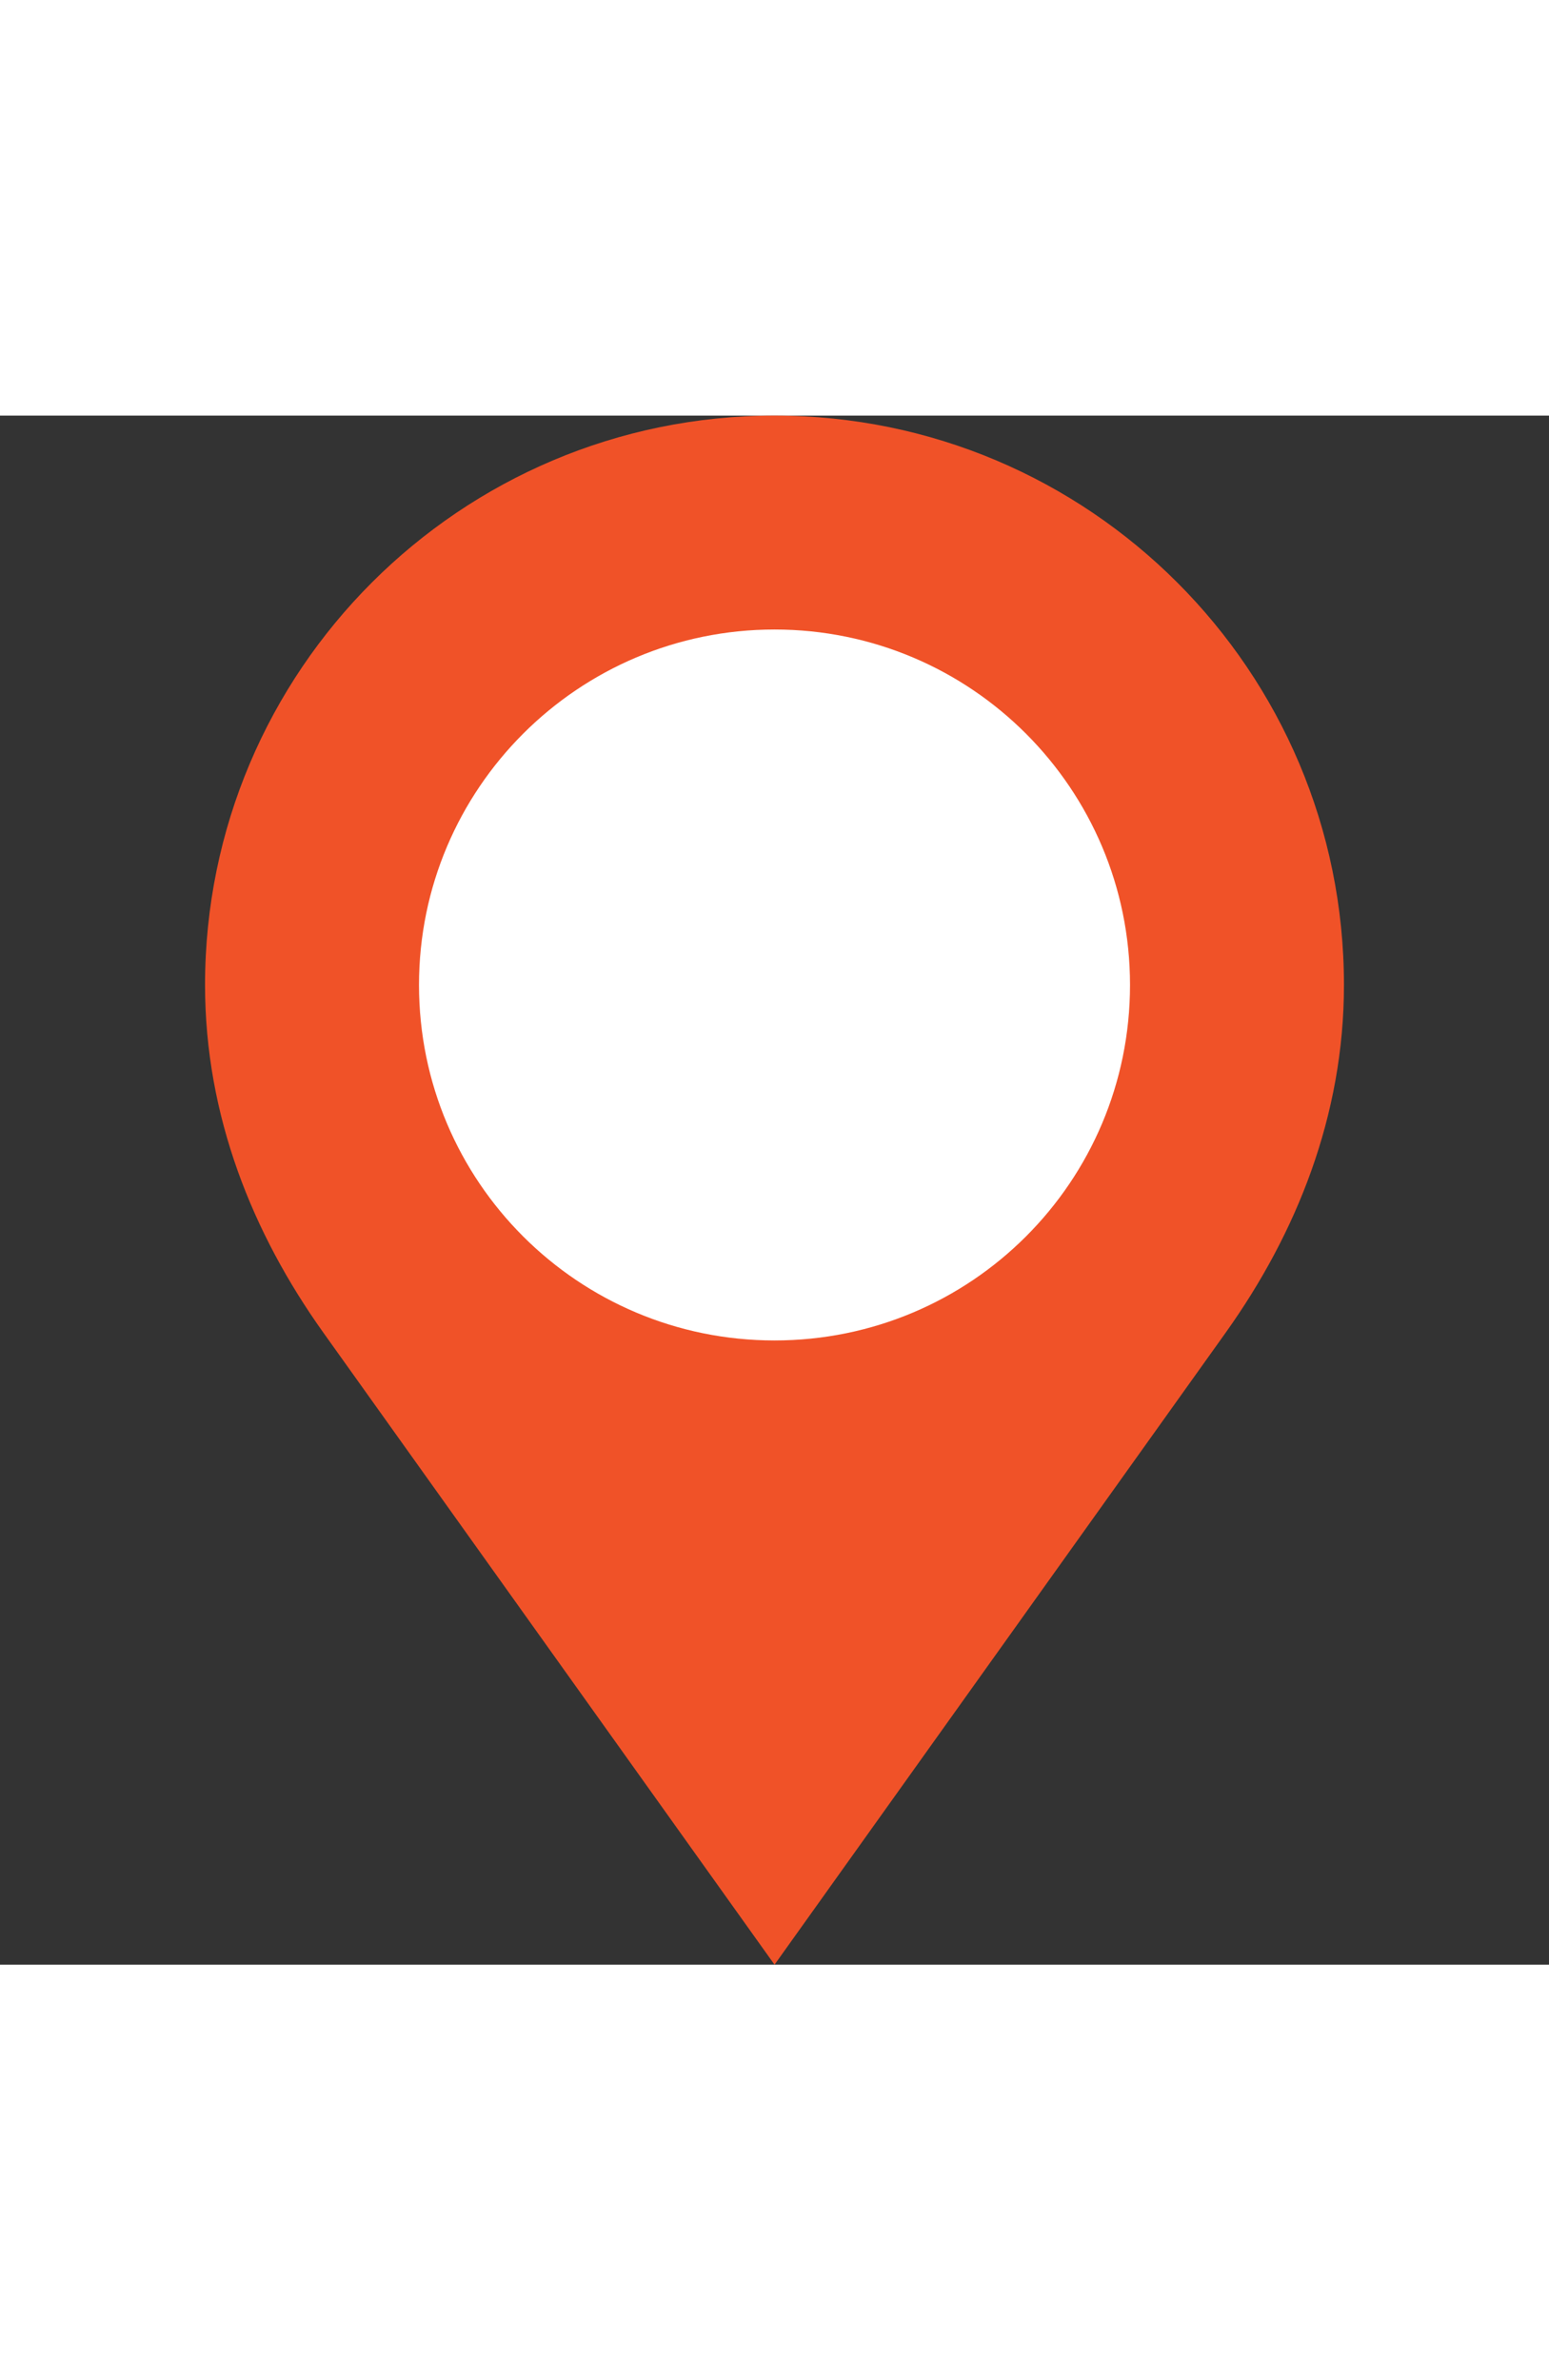 <?xml version="1.0" encoding="iso-8859-1"?>
<!-- Generator: Adobe Illustrator 19.0.0, SVG Export Plug-In . SVG Version: 6.00 Build 0)  -->
<svg version="1.1" id="Layer_1" xmlns="http://www.w3.org/2000/svg" xmlns:xlink="http://www.w3.org/1999/xlink" x="0px" y="0px"
	 viewBox="0 0 426.667 426.667" width="41" height="63" style="enable-background:new 0 0 426.667 426.667;" xml:space="preserve">
<rect x="0" y="0" width="426.667" height="426.667" fill="#333333" stroke="none"/>
<path style="fill:#F05228;" d="M213.342,0C126.763,0,56.478,70.293,56.478,156.817c0,36.151,13.15,68.48,32.495,95.633
	c124.369,174.217,124.369,174.217,124.369,174.217s0,0,124.382-174.238c19.332-27.145,32.465-59.554,32.465-95.612
	C370.193,70.293,300.006,0,213.342,0z"/>
<path style="fill:#FFFFFF;" d="M311.258,156.817c0,54.182-43.793,97.916-97.916,97.916c-54.046,0-97.929-43.733-97.929-97.916
	c0-54.042,43.883-97.899,97.929-97.899C267.469,58.918,311.258,102.775,311.258,156.817z"/>
<g>
</g>
<g>
</g>
<g>
</g>
<g>
</g>
<g>
</g>
<g>
</g>
<g>
</g>
<g>
</g>
<g>
</g>
<g>
</g>
<g>
</g>
<g>
</g>
<g>
</g>
<g>
</g>
<g>
</g>
</svg>
